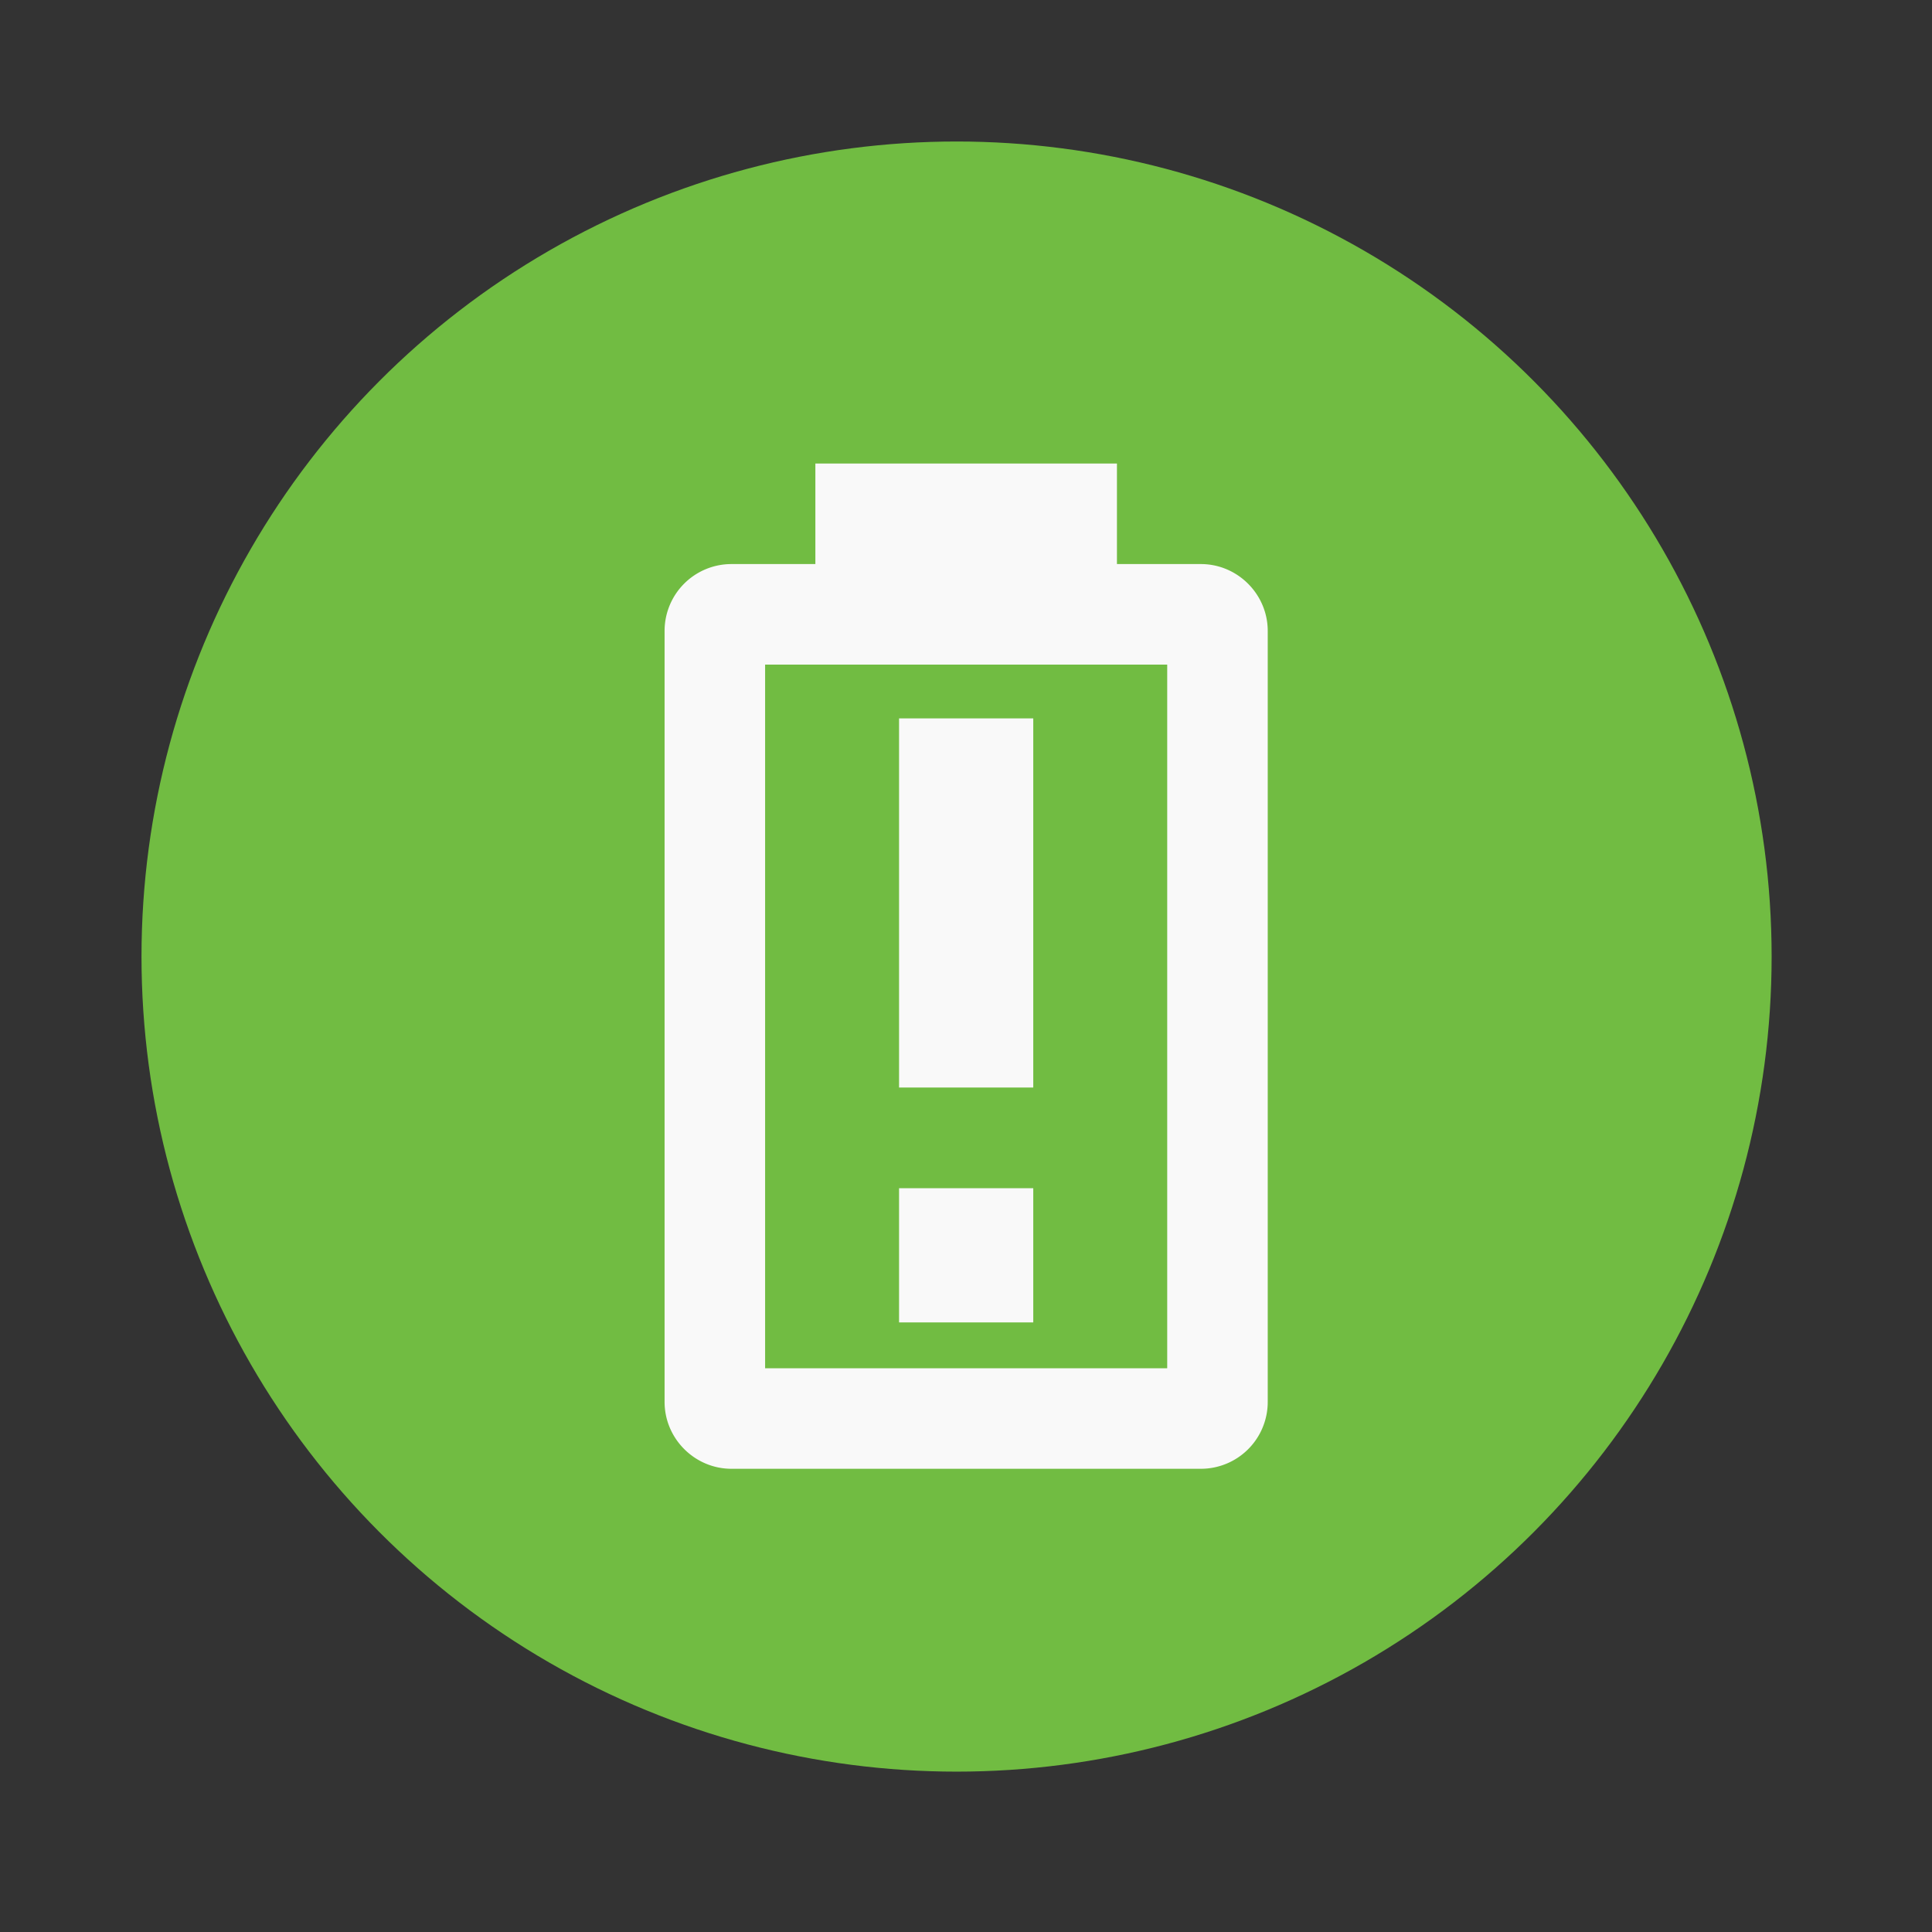 <?xml version="1.0" encoding="UTF-8" standalone="no"?>
<!-- Created using Karbon, part of Calligra: http://www.calligra.org/karbon -->

<svg
   width="51.2pt"
   height="51.2pt"
   version="1.1"
   id="svg9"
   sodipodi:docname="icon.svg"
   inkscape:version="1.1.2 (0a00cf5339, 2022-02-04)"
   inkscape:export-filename="/home/axel/Downloads/cu.axel.USub.png"
   inkscape:export-xdpi="89.999992"
   inkscape:export-ydpi="89.999992"
   xmlns:inkscape="http://www.inkscape.org/namespaces/inkscape"
   xmlns:sodipodi="http://sodipodi.sourceforge.net/DTD/sodipodi-0.dtd"
   xmlns="http://www.w3.org/2000/svg"
   xmlns:svg="http://www.w3.org/2000/svg">
  <rect width="100%" height="100%" fill="#333333" stroke="none"/>
  <sodipodi:namedview
     id="namedview11"
     pagecolor="#ffffff"
     bordercolor="#666666"
     borderopacity="1.0"
     inkscape:pageshadow="2"
     inkscape:pageopacity="0.0"
     inkscape:pagecheckerboard="0"
     inkscape:document-units="pt"
     showgrid="false"
     inkscape:zoom="7.6025389"
     inkscape:cx="31.831471"
     inkscape:cy="34.133334"
     inkscape:window-width="1280"
     inkscape:window-height="646"
     inkscape:window-x="0"
     inkscape:window-y="0"
     inkscape:window-maximized="1"
     inkscape:current-layer="layer0" />
  <defs
     id="defs2" />
  <g
     id="layer0">
    <ellipse
       id="circle2"
       cx="33.8"
       cy="33.8"
       fill="#e01b24"
       style="fill:#71bc42;fill-opacity:1;stroke-width:3.78"
       inkscape:export-filename="/home/axel/Downloads/circle2.png"
       inkscape:export-xdpi="106.66685"
       inkscape:export-ydpi="106.66685"
       rx="28.8"
       ry="21.6pt" />
    <g
       id="g19"
       transform="matrix(1.776,0,0,1.776,12.827,12.827)"
       style="fill:#f9f9f9"
       inkscape:export-filename="/home/axel/Downloads/g19.png"
       inkscape:export-xdpi="106.66685"
       inkscape:export-ydpi="106.66685">
      <path
         d="M 16,20 H 8 V 6 h 8 M 16.67,4 H 15 V 2 H 9 V 4 H 7.33 A 1.33,1.33 0 0 0 6,5.33 V 20.67 C 6,21.4 6.6,22 7.33,22 h 9.34 A 1.33,1.33 0 0 0 18,20.67 V 5.33 C 18,4.6 17.4,4 16.67,4 Z"
         id="path2"
         style="fill:#f9f9f9" />
      <path
         d="M 10.665,7.071 H 13.335 V 14.415 H 10.665 V 7.071 m 0,12.017 V 16.418 h 2.67 v 2.67 z"
         id="path2-3"
         style="fill:#f9f9f9;stroke-width:0.668" />
    </g>
  </g>
</svg>
